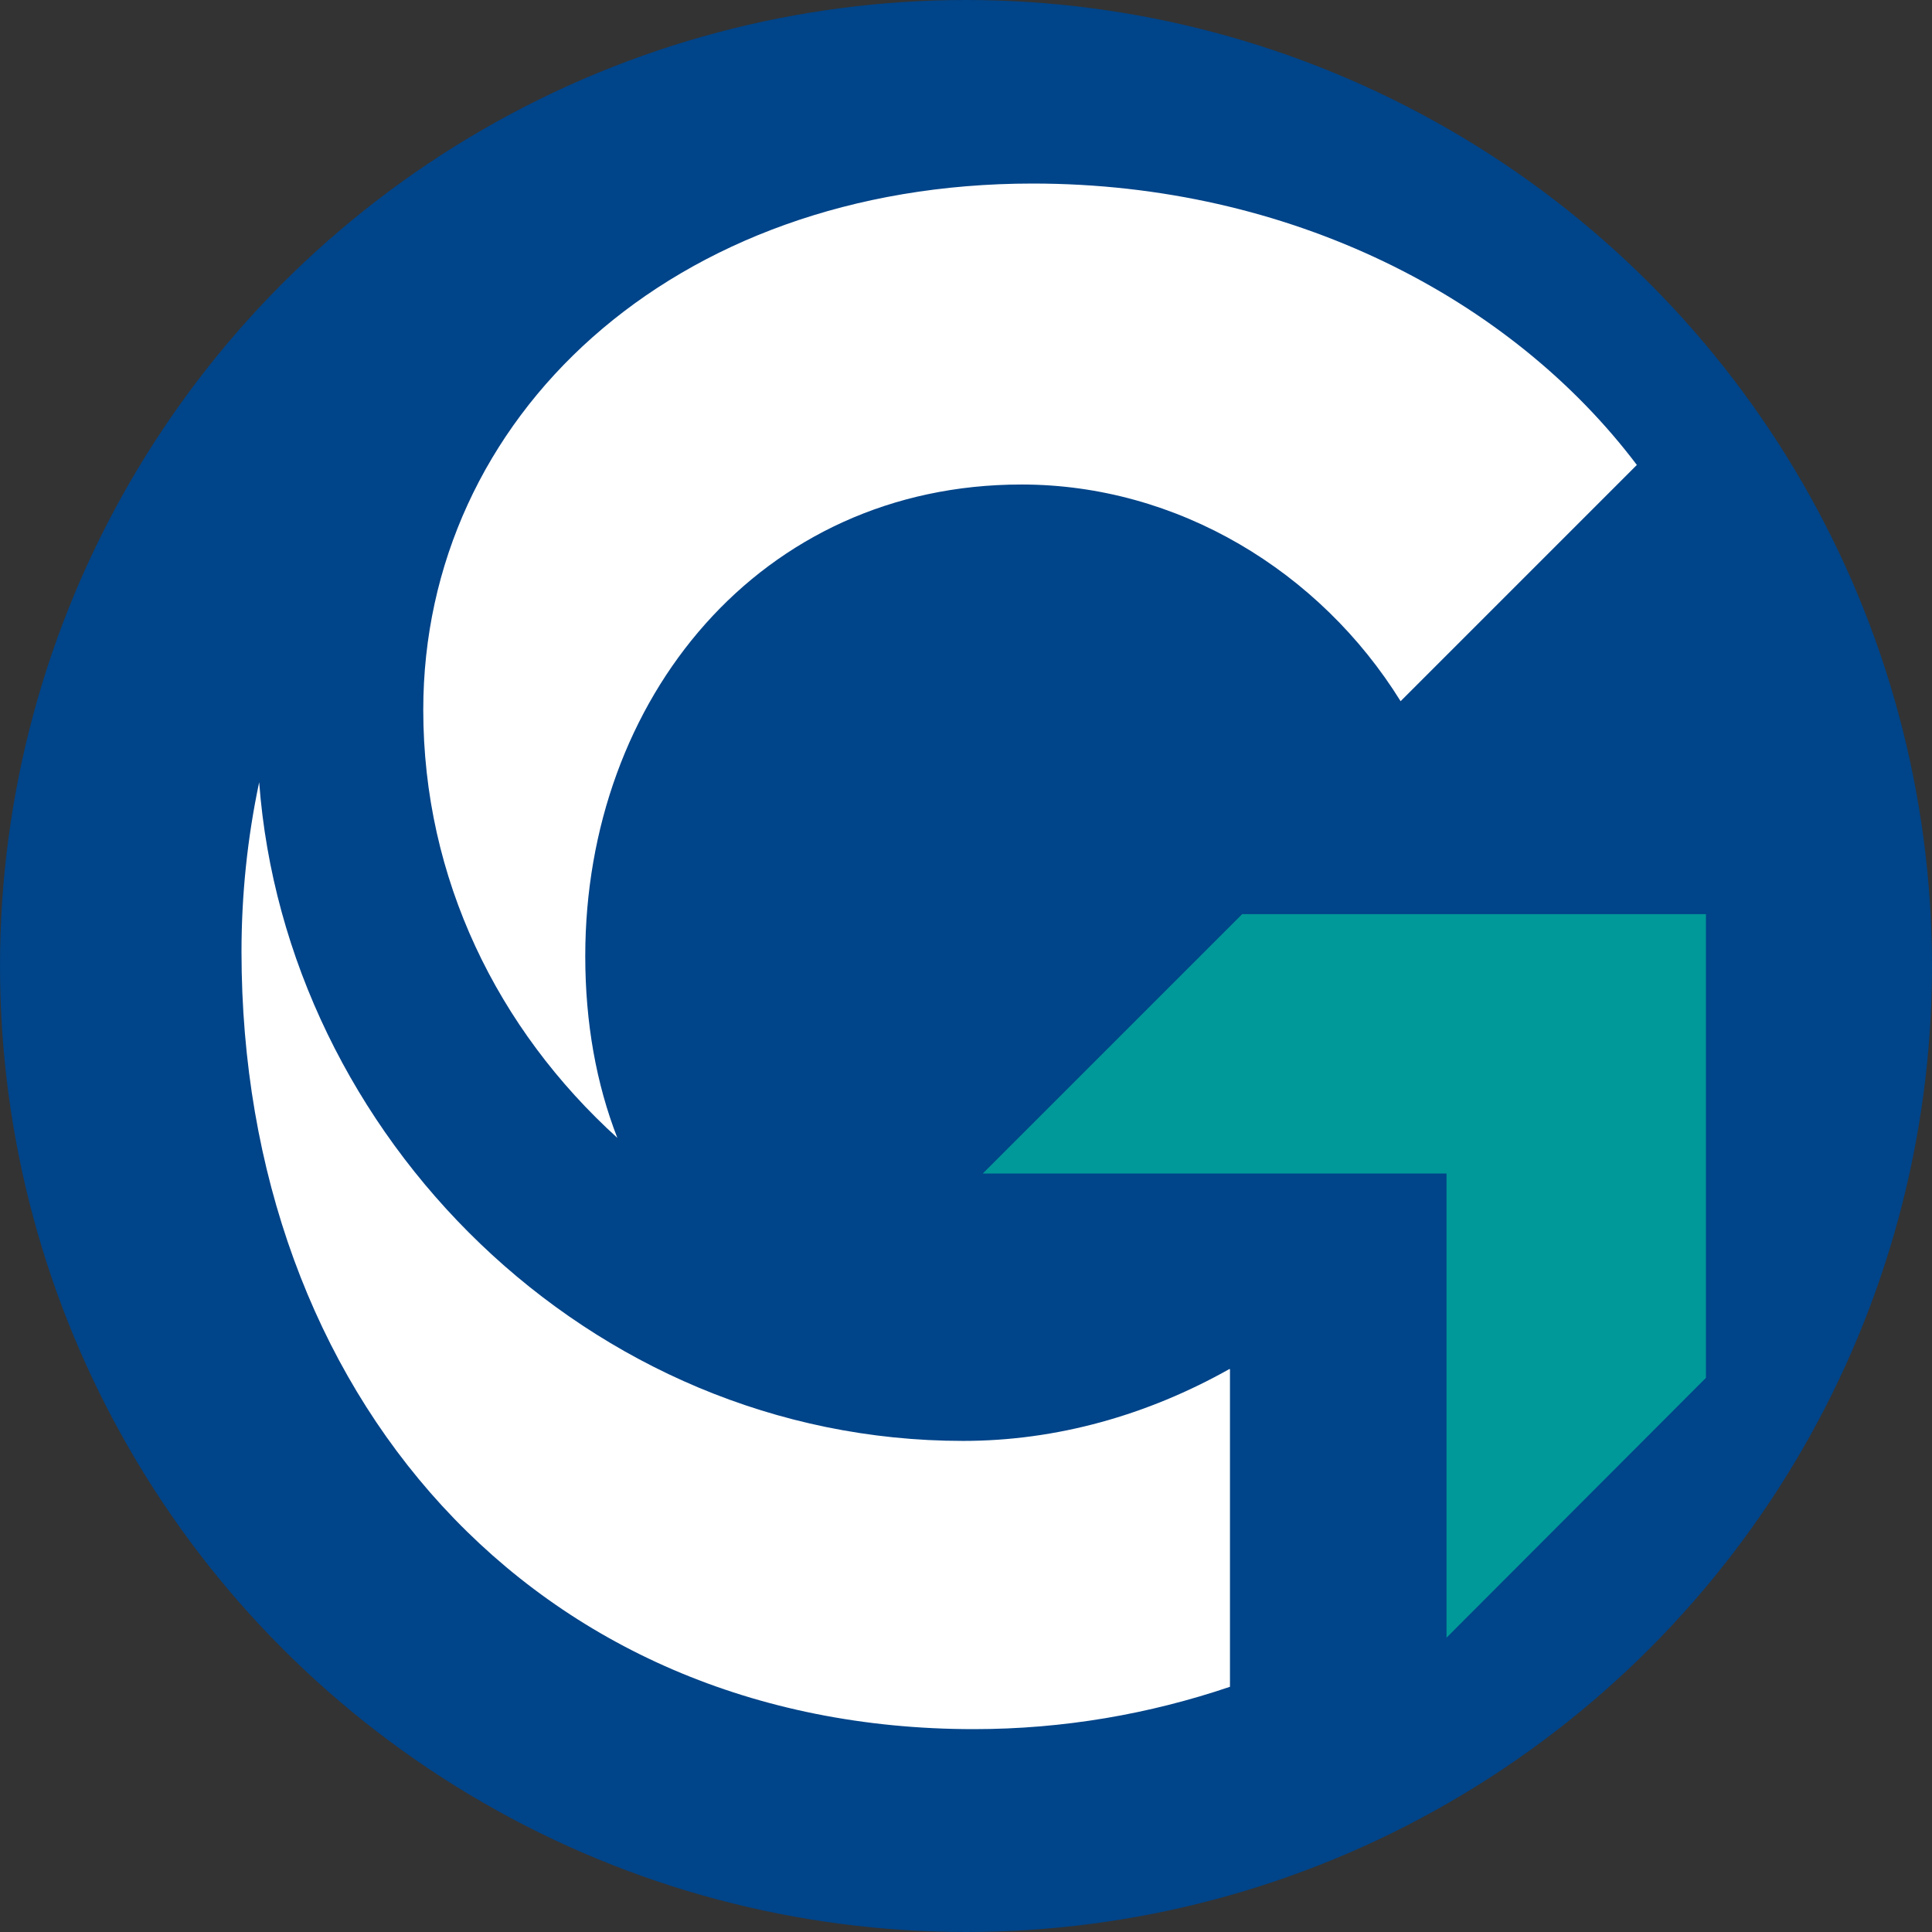 <svg version="1.1" viewBox="0 0 100 100" xmlns="http://www.w3.org/2000/svg">
	<rect x="0" y="0" width="100" height="100" fill="#333333" stroke="none"/>
	<circle cx="50" cy="50" r="50" fill="#004489"/>
	<polygon transform="matrix(2.128,0,0,2.128,9.797,7.776)" points="30.58 36.18 36.89 29.86 36.89 18.58 25.61 18.58 19.3 24.89 30.58 24.89" fill="#099"/>
	<path d="m63.641 70.857c-4.235 2.384-8.938 3.724-13.791 3.724-19.409 0-35.073-15.834-36.435-34.094-0.617 2.916-0.915 5.853-0.915 8.768 0 22.857 15.068 40.245 37.904 40.245 4.661 0 9.109-0.787 13.259-2.192v-16.43z" fill="#fff"/>
	<path d="m84.732 24.057-12.237 12.237c-4.171-6.725-11.535-11.216-19.622-11.216-13.514 0-22.58 11.088-22.58 24.411 0 3.469 0.575 6.619 1.66 9.407-6.193-5.619-10.045-13.408-10.045-22.155 0-15.11 12.854-27.241 31.54-27.241 13.323 0 24.751 5.917 31.285 14.578z" fill="#fff"/>
</svg>
